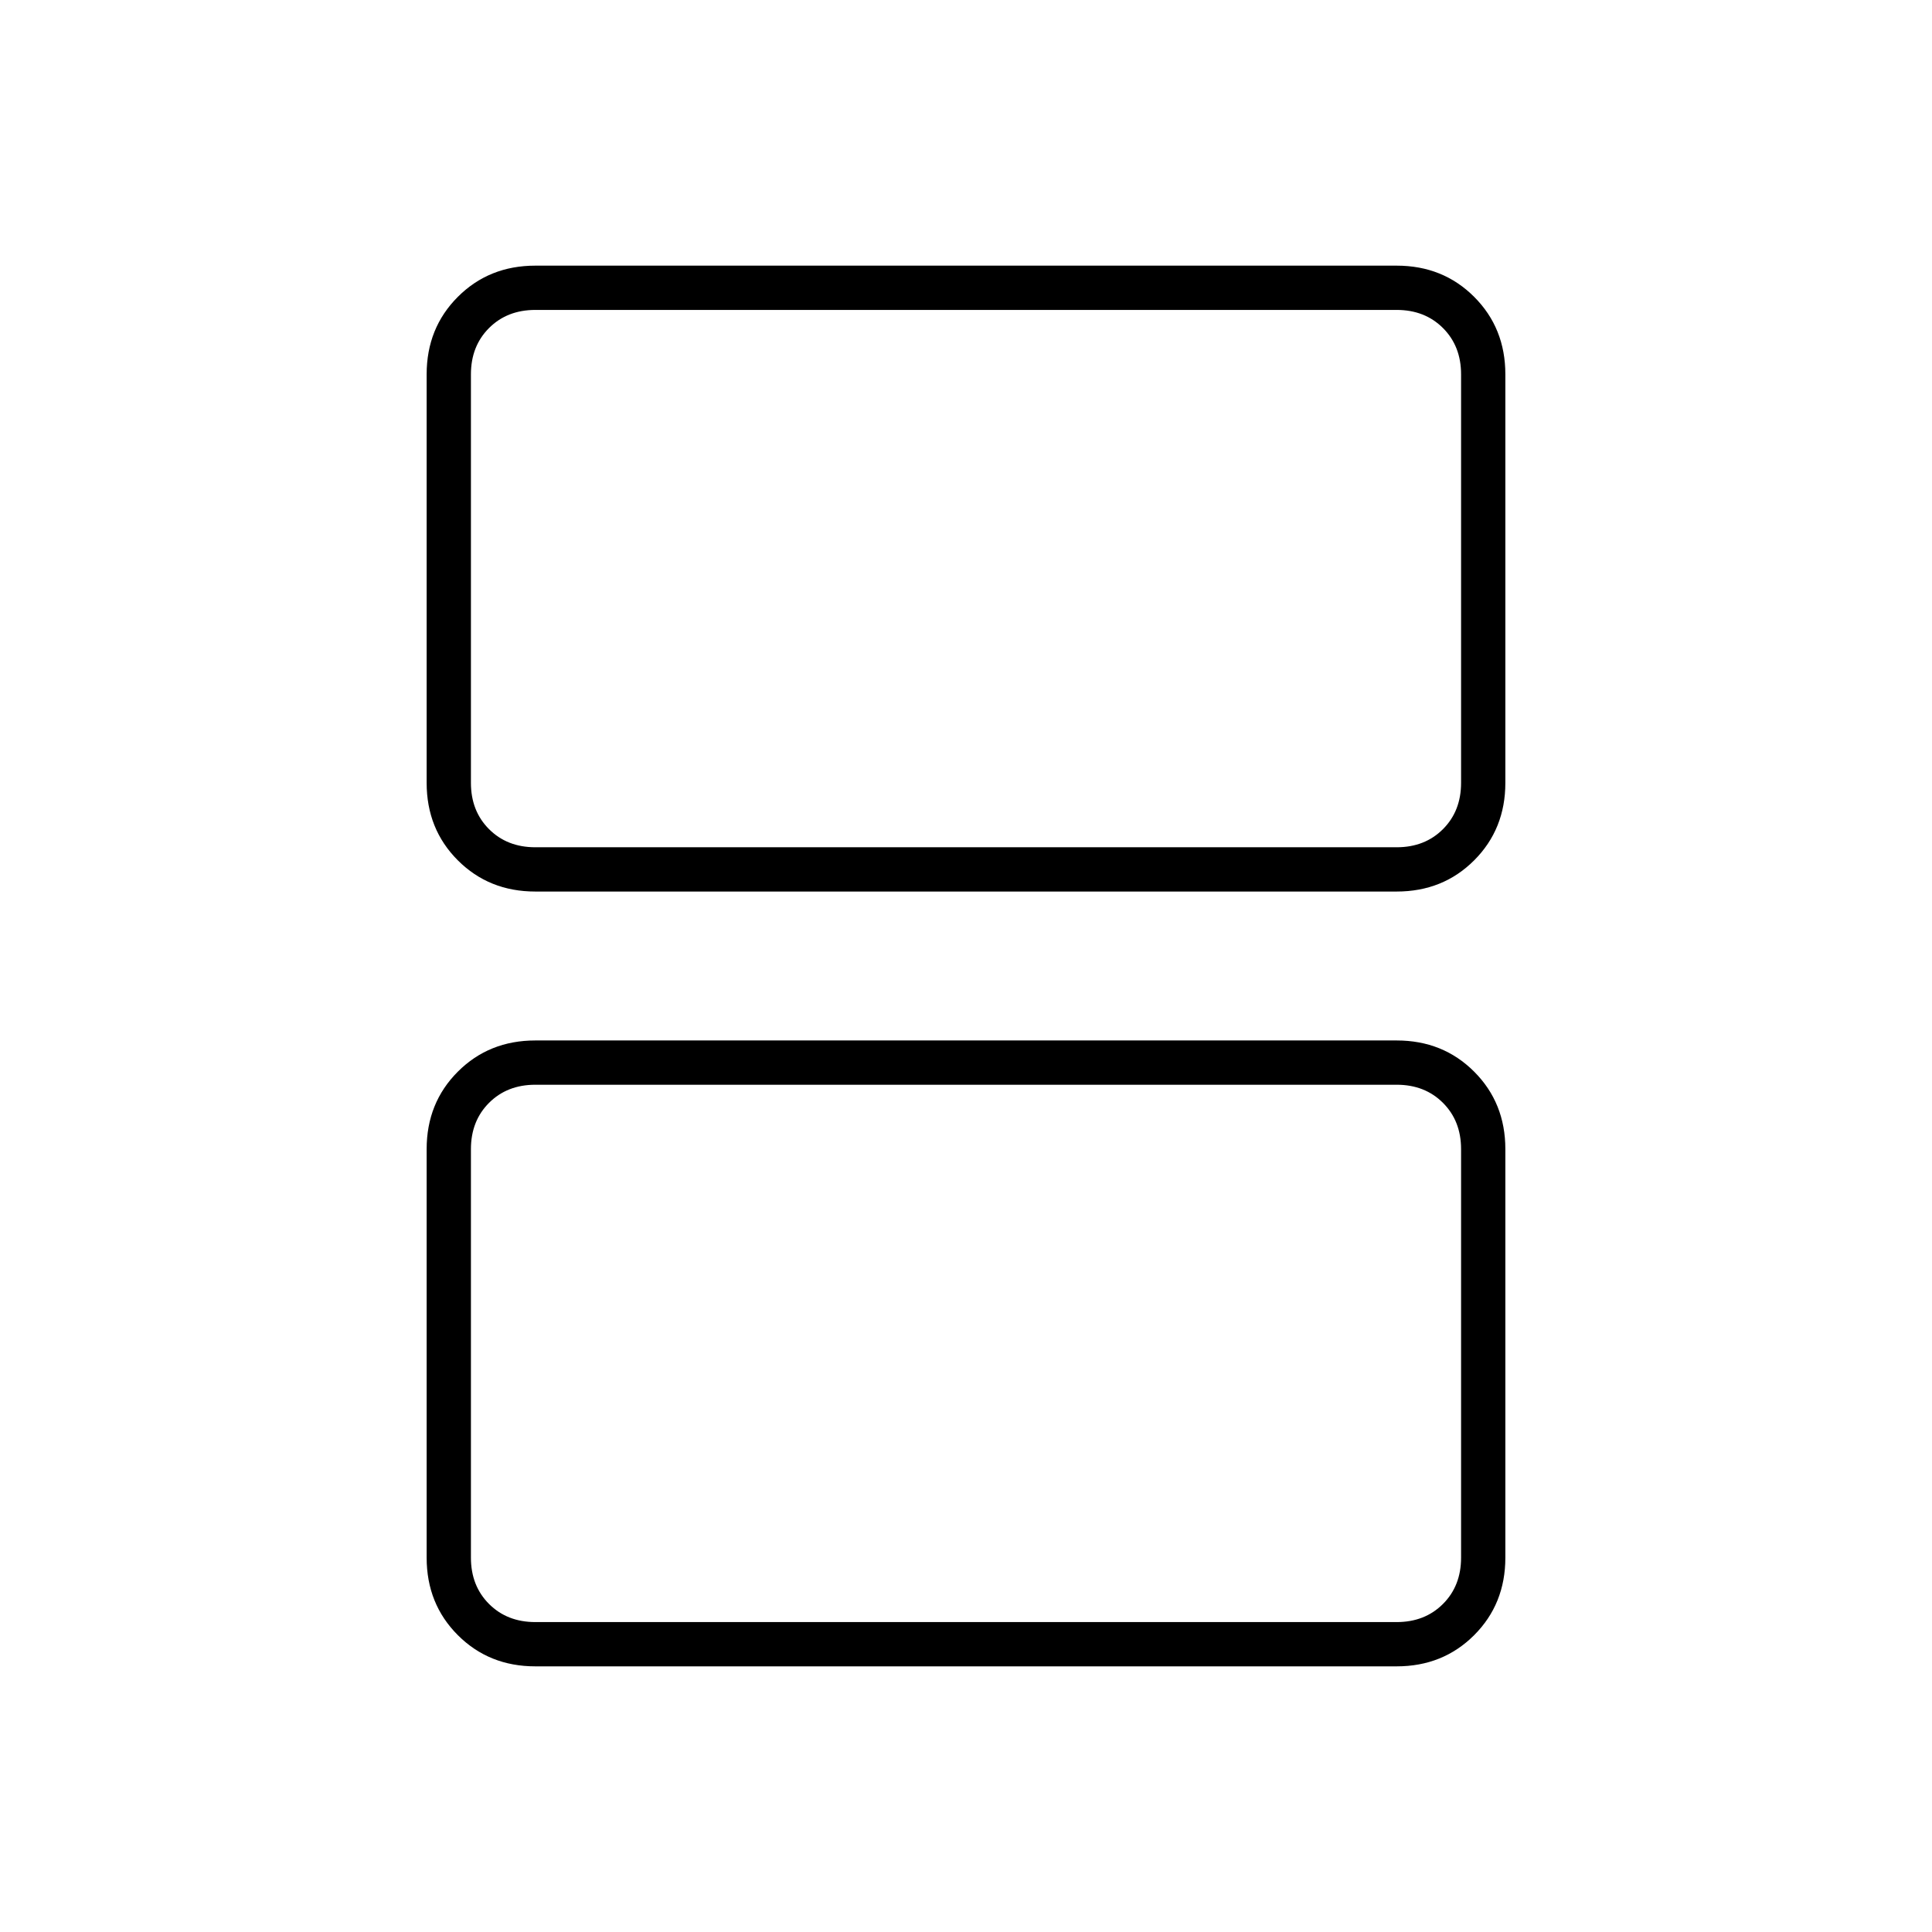 <svg xmlns="http://www.w3.org/2000/svg" height="48" width="48"><path d="M13.3 21.05H34.7Q35.4 21.05 35.85 20.6Q36.3 20.15 36.3 19.45V9.3Q36.3 8.6 35.85 8.15Q35.4 7.7 34.7 7.7H13.3Q12.6 7.7 12.15 8.15Q11.7 8.6 11.7 9.3V19.45Q11.7 20.15 12.15 20.6Q12.6 21.05 13.3 21.05ZM13.3 22.15Q12.15 22.15 11.375 21.375Q10.6 20.6 10.6 19.45V9.3Q10.6 8.15 11.375 7.375Q12.15 6.6 13.3 6.6H34.7Q35.85 6.6 36.625 7.375Q37.4 8.15 37.4 9.3V19.45Q37.4 20.6 36.625 21.375Q35.85 22.15 34.7 22.15ZM13.3 40.3H34.7Q35.4 40.3 35.85 39.85Q36.3 39.4 36.3 38.7V28.55Q36.3 27.85 35.85 27.4Q35.4 26.95 34.7 26.95H13.3Q12.6 26.95 12.15 27.4Q11.7 27.85 11.7 28.55V38.7Q11.7 39.4 12.15 39.85Q12.6 40.3 13.3 40.3ZM13.3 41.4Q12.15 41.4 11.375 40.625Q10.6 39.85 10.6 38.7V28.55Q10.6 27.4 11.375 26.625Q12.15 25.85 13.3 25.85H34.7Q35.85 25.85 36.625 26.625Q37.4 27.4 37.4 28.55V38.7Q37.4 39.85 36.625 40.625Q35.85 41.4 34.7 41.4ZM11.7 21.05Q11.7 21.05 11.7 20.6Q11.7 20.15 11.7 19.45V9.3Q11.7 8.6 11.7 8.15Q11.7 7.7 11.7 7.7Q11.7 7.7 11.7 8.15Q11.7 8.6 11.7 9.3V19.45Q11.7 20.15 11.7 20.6Q11.7 21.05 11.7 21.05ZM11.7 40.3Q11.7 40.3 11.7 39.85Q11.7 39.4 11.7 38.7V28.55Q11.7 27.85 11.7 27.4Q11.7 26.95 11.7 26.95Q11.7 26.95 11.7 27.4Q11.7 27.85 11.7 28.55V38.7Q11.7 39.4 11.7 39.85Q11.7 40.3 11.7 40.3Z"/></svg>